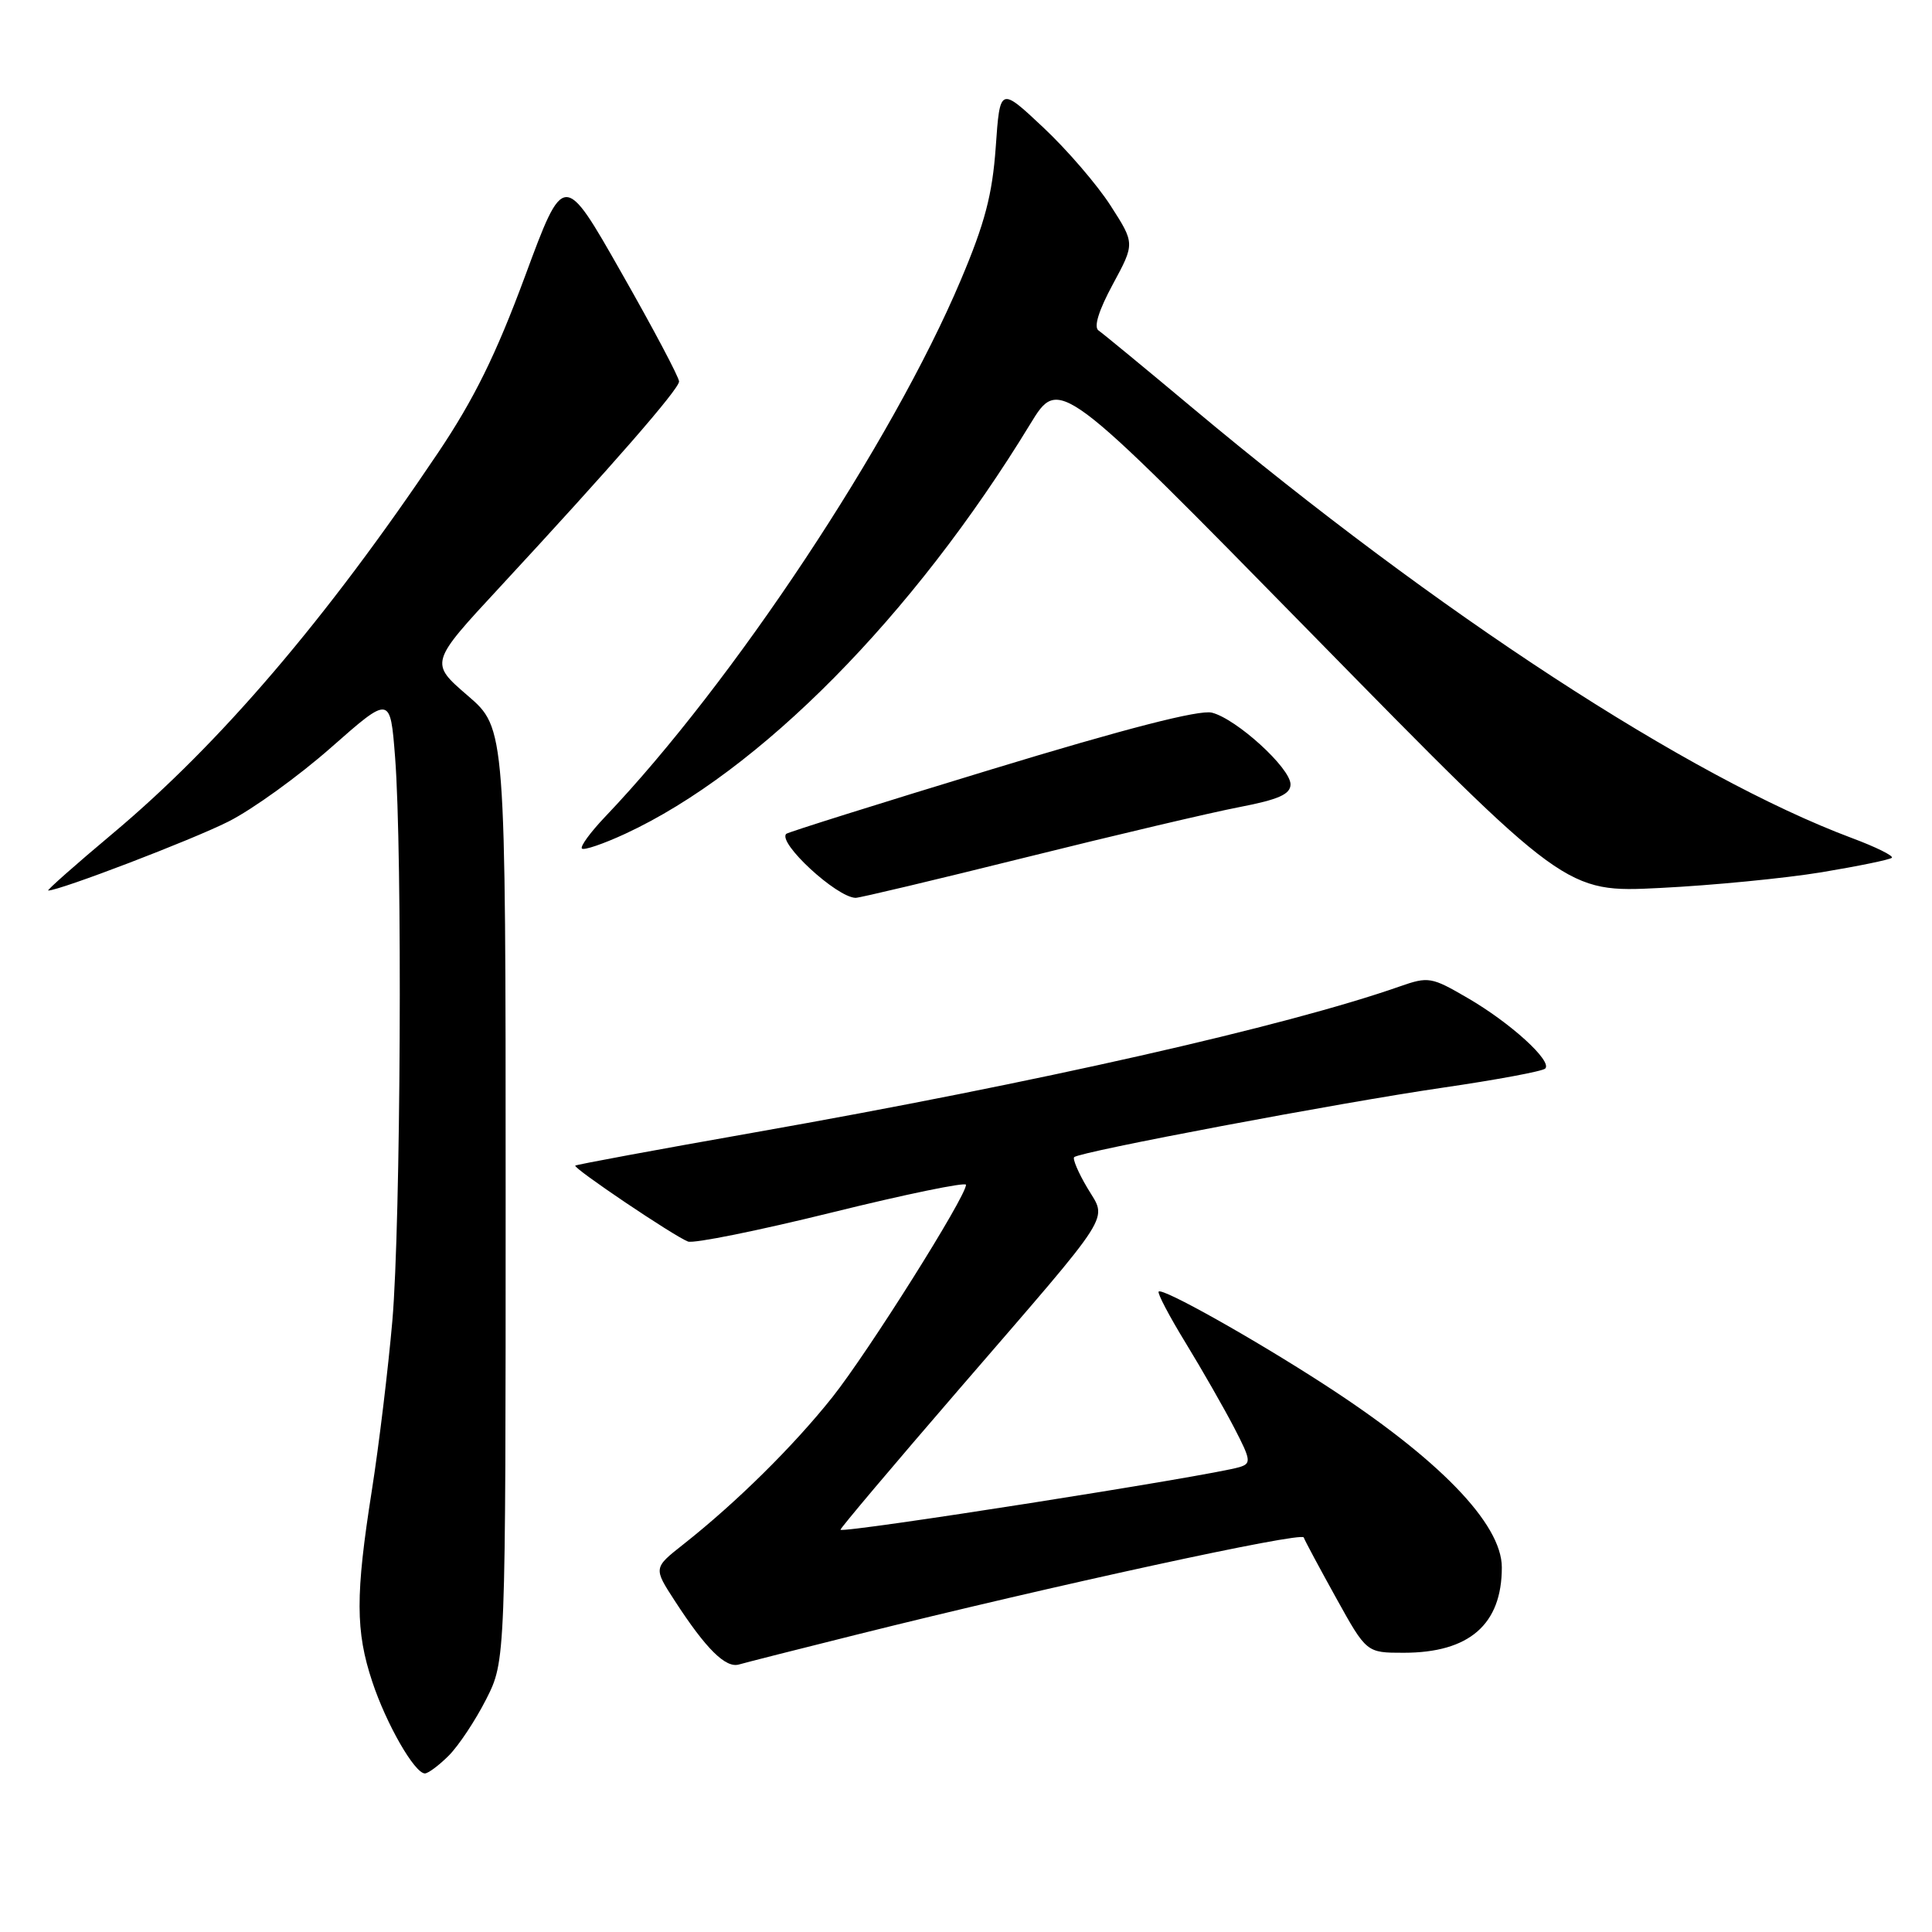 <?xml version="1.0" encoding="UTF-8" standalone="no"?>
<!DOCTYPE svg PUBLIC "-//W3C//DTD SVG 1.1//EN" "http://www.w3.org/Graphics/SVG/1.1/DTD/svg11.dtd" >
<svg xmlns="http://www.w3.org/2000/svg" xmlns:xlink="http://www.w3.org/1999/xlink" version="1.1" viewBox="0 0 256 256">
 <g >
 <path fill="currentColor"
d=" M 59.46 232.63 C 60.77 231.32 63.00 227.96 64.42 225.16 C 67.00 220.07 67.00 220.07 67.00 158.28 C 67.00 96.50 67.00 96.50 61.97 92.17 C 56.93 87.83 56.93 87.83 66.22 77.81 C 81.05 61.80 89.97 51.57 89.98 50.55 C 89.99 50.02 86.56 43.54 82.35 36.15 C 74.71 22.70 74.71 22.70 69.57 36.60 C 65.71 47.02 62.82 52.88 58.04 60.00 C 43.22 82.06 29.19 98.48 15.00 110.39 C 10.01 114.57 6.14 118.00 6.39 118.00 C 7.92 118.00 25.46 111.29 30.27 108.86 C 33.45 107.26 39.57 102.84 43.88 99.04 C 51.71 92.14 51.71 92.14 52.35 100.32 C 53.34 112.98 53.10 162.17 51.99 175.00 C 51.44 181.32 50.22 191.45 49.27 197.50 C 47.09 211.34 47.10 216.14 49.33 222.84 C 51.18 228.43 54.93 234.97 56.30 234.99 C 56.73 234.99 58.16 233.93 59.46 232.63 Z  M 113.50 216.60 C 139.66 210.07 172.48 202.94 172.75 203.72 C 172.90 204.15 174.84 207.76 177.05 211.75 C 181.07 219.00 181.07 219.00 185.99 219.00 C 194.69 219.00 199.00 215.25 199.00 207.69 C 199.00 201.89 190.62 193.26 175.50 183.47 C 166.07 177.36 154.05 170.62 153.53 171.14 C 153.33 171.34 154.95 174.43 157.14 178.00 C 159.32 181.57 162.20 186.61 163.54 189.19 C 165.76 193.47 165.82 193.92 164.24 194.40 C 160.34 195.57 111.85 203.18 111.37 202.70 C 111.26 202.59 118.36 194.18 127.15 184.00 C 147.98 159.88 146.71 161.87 144.07 157.39 C 142.88 155.39 142.11 153.56 142.33 153.33 C 143.05 152.61 177.54 146.11 191.12 144.13 C 198.26 143.09 204.39 141.95 204.75 141.59 C 205.72 140.61 200.16 135.54 194.47 132.24 C 189.67 129.44 189.27 129.38 185.47 130.71 C 170.40 135.99 137.42 143.45 100.00 150.05 C 87.07 152.33 76.38 154.31 76.23 154.45 C 75.89 154.77 89.27 163.78 91.16 164.51 C 91.91 164.80 100.51 163.06 110.27 160.65 C 120.02 158.24 128.00 156.60 128.00 156.99 C 128.00 158.57 115.04 179.16 110.29 185.14 C 105.10 191.66 97.56 199.10 90.54 204.64 C 86.58 207.76 86.58 207.76 89.42 212.13 C 93.56 218.51 96.16 221.08 97.93 220.55 C 98.79 220.30 105.80 218.52 113.50 216.60 Z  M 135.87 113.62 C 147.76 110.66 160.54 107.65 164.25 106.94 C 169.43 105.94 171.00 105.24 171.00 103.93 C 171.00 101.77 163.84 95.25 160.58 94.43 C 158.92 94.02 149.19 96.52 131.33 101.96 C 116.60 106.44 104.39 110.28 104.18 110.49 C 103.01 111.66 110.84 118.90 113.37 118.97 C 113.84 118.99 123.97 116.58 135.87 113.62 Z  M 241.36 115.58 C 246.23 114.77 250.42 113.91 250.68 113.66 C 250.93 113.40 248.54 112.22 245.37 111.04 C 223.82 102.97 190.56 81.28 158.05 54.08 C 151.75 48.81 146.13 44.18 145.56 43.79 C 144.90 43.34 145.58 41.14 147.45 37.68 C 150.38 32.26 150.38 32.26 147.16 27.25 C 145.39 24.49 141.37 19.82 138.22 16.87 C 132.50 11.50 132.50 11.50 131.94 19.50 C 131.49 25.79 130.51 29.55 127.30 37.13 C 118.22 58.62 97.13 90.45 80.18 108.23 C 78.23 110.28 76.84 112.18 77.11 112.44 C 77.37 112.70 79.96 111.82 82.85 110.48 C 100.64 102.24 121.01 81.63 136.51 56.19 C 140.36 49.88 140.36 49.88 173.90 84.08 C 207.45 118.29 207.45 118.29 219.97 117.66 C 226.86 117.32 236.49 116.38 241.36 115.58 Z "/>
</g>
</svg>